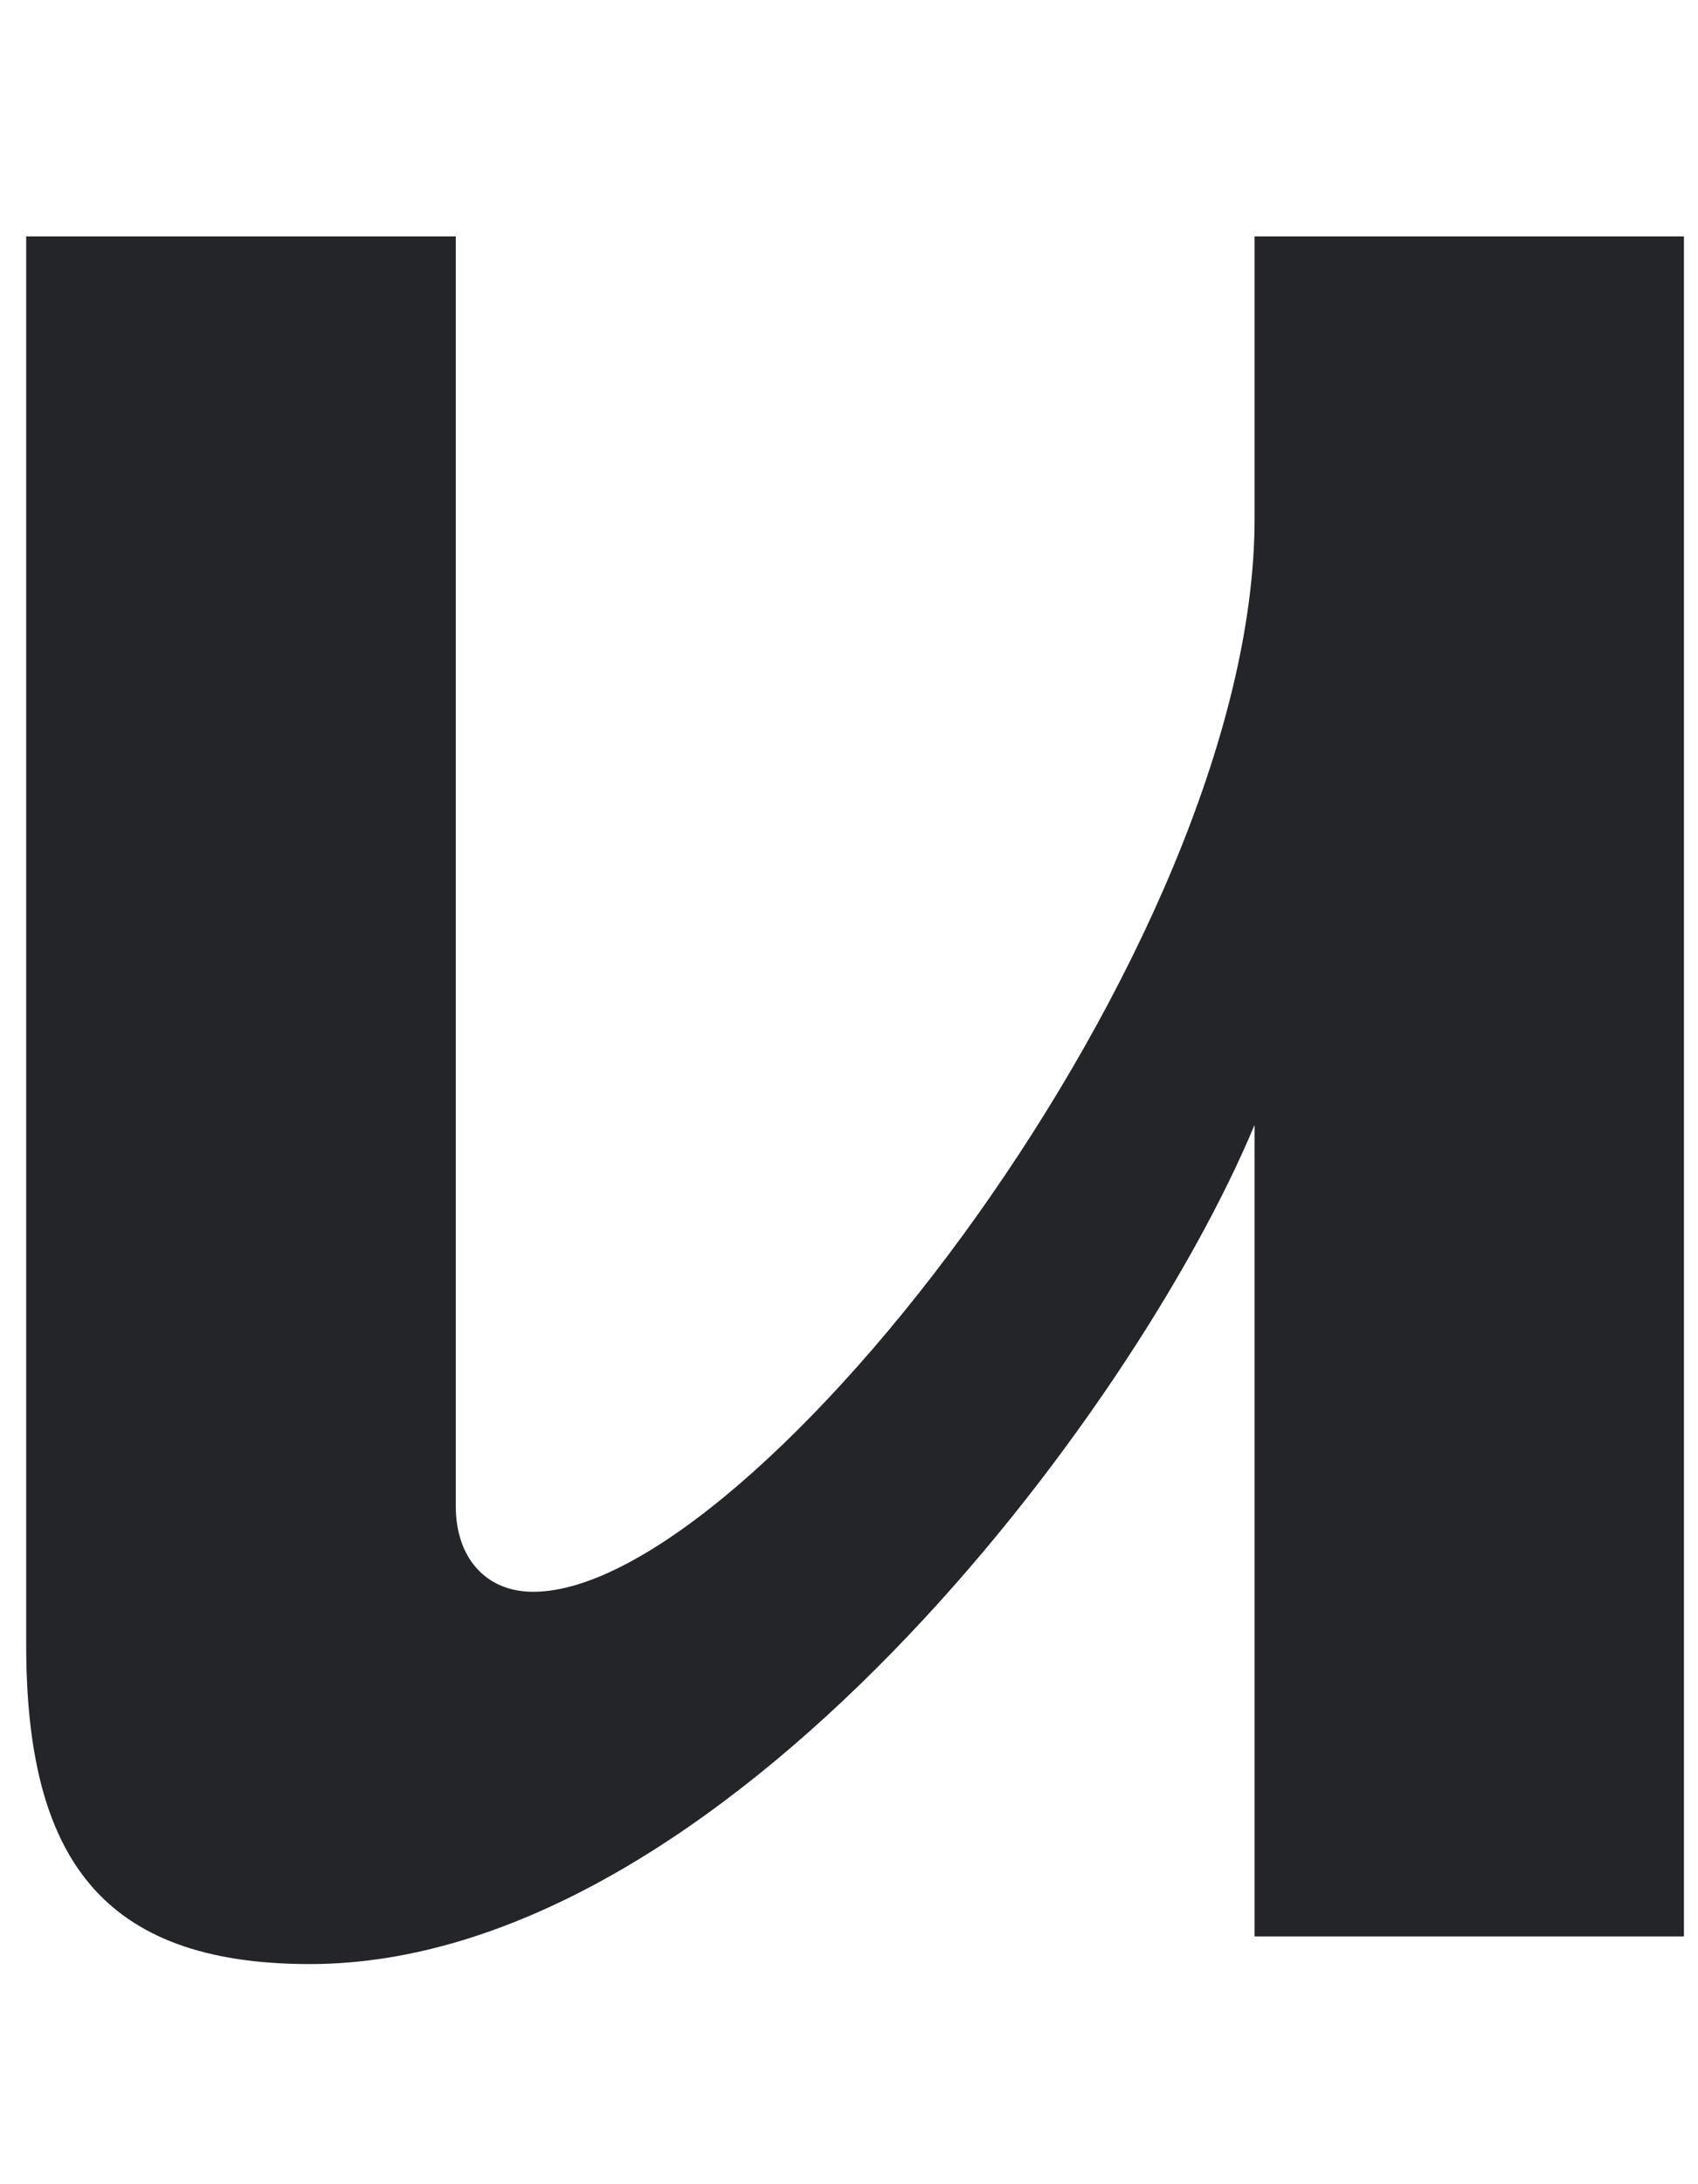 <?xml version="1.0" encoding="UTF-8" standalone="no"?><svg width='7' height='9' viewBox='0 0 7 9' fill='none' xmlns='http://www.w3.org/2000/svg'>
<path d='M5.172 7.979V4.635C4.676 5.826 2.977 8.093 1.277 8.093C0.416 8.093 0.108 7.651 0.108 6.778V0.974H1.879V6.208C1.879 6.412 1.997 6.559 2.198 6.559C3.107 6.559 5.172 3.906 5.172 2.138V0.974H6.942V7.979H5.172Z' fill='#242529'/>
</svg>
